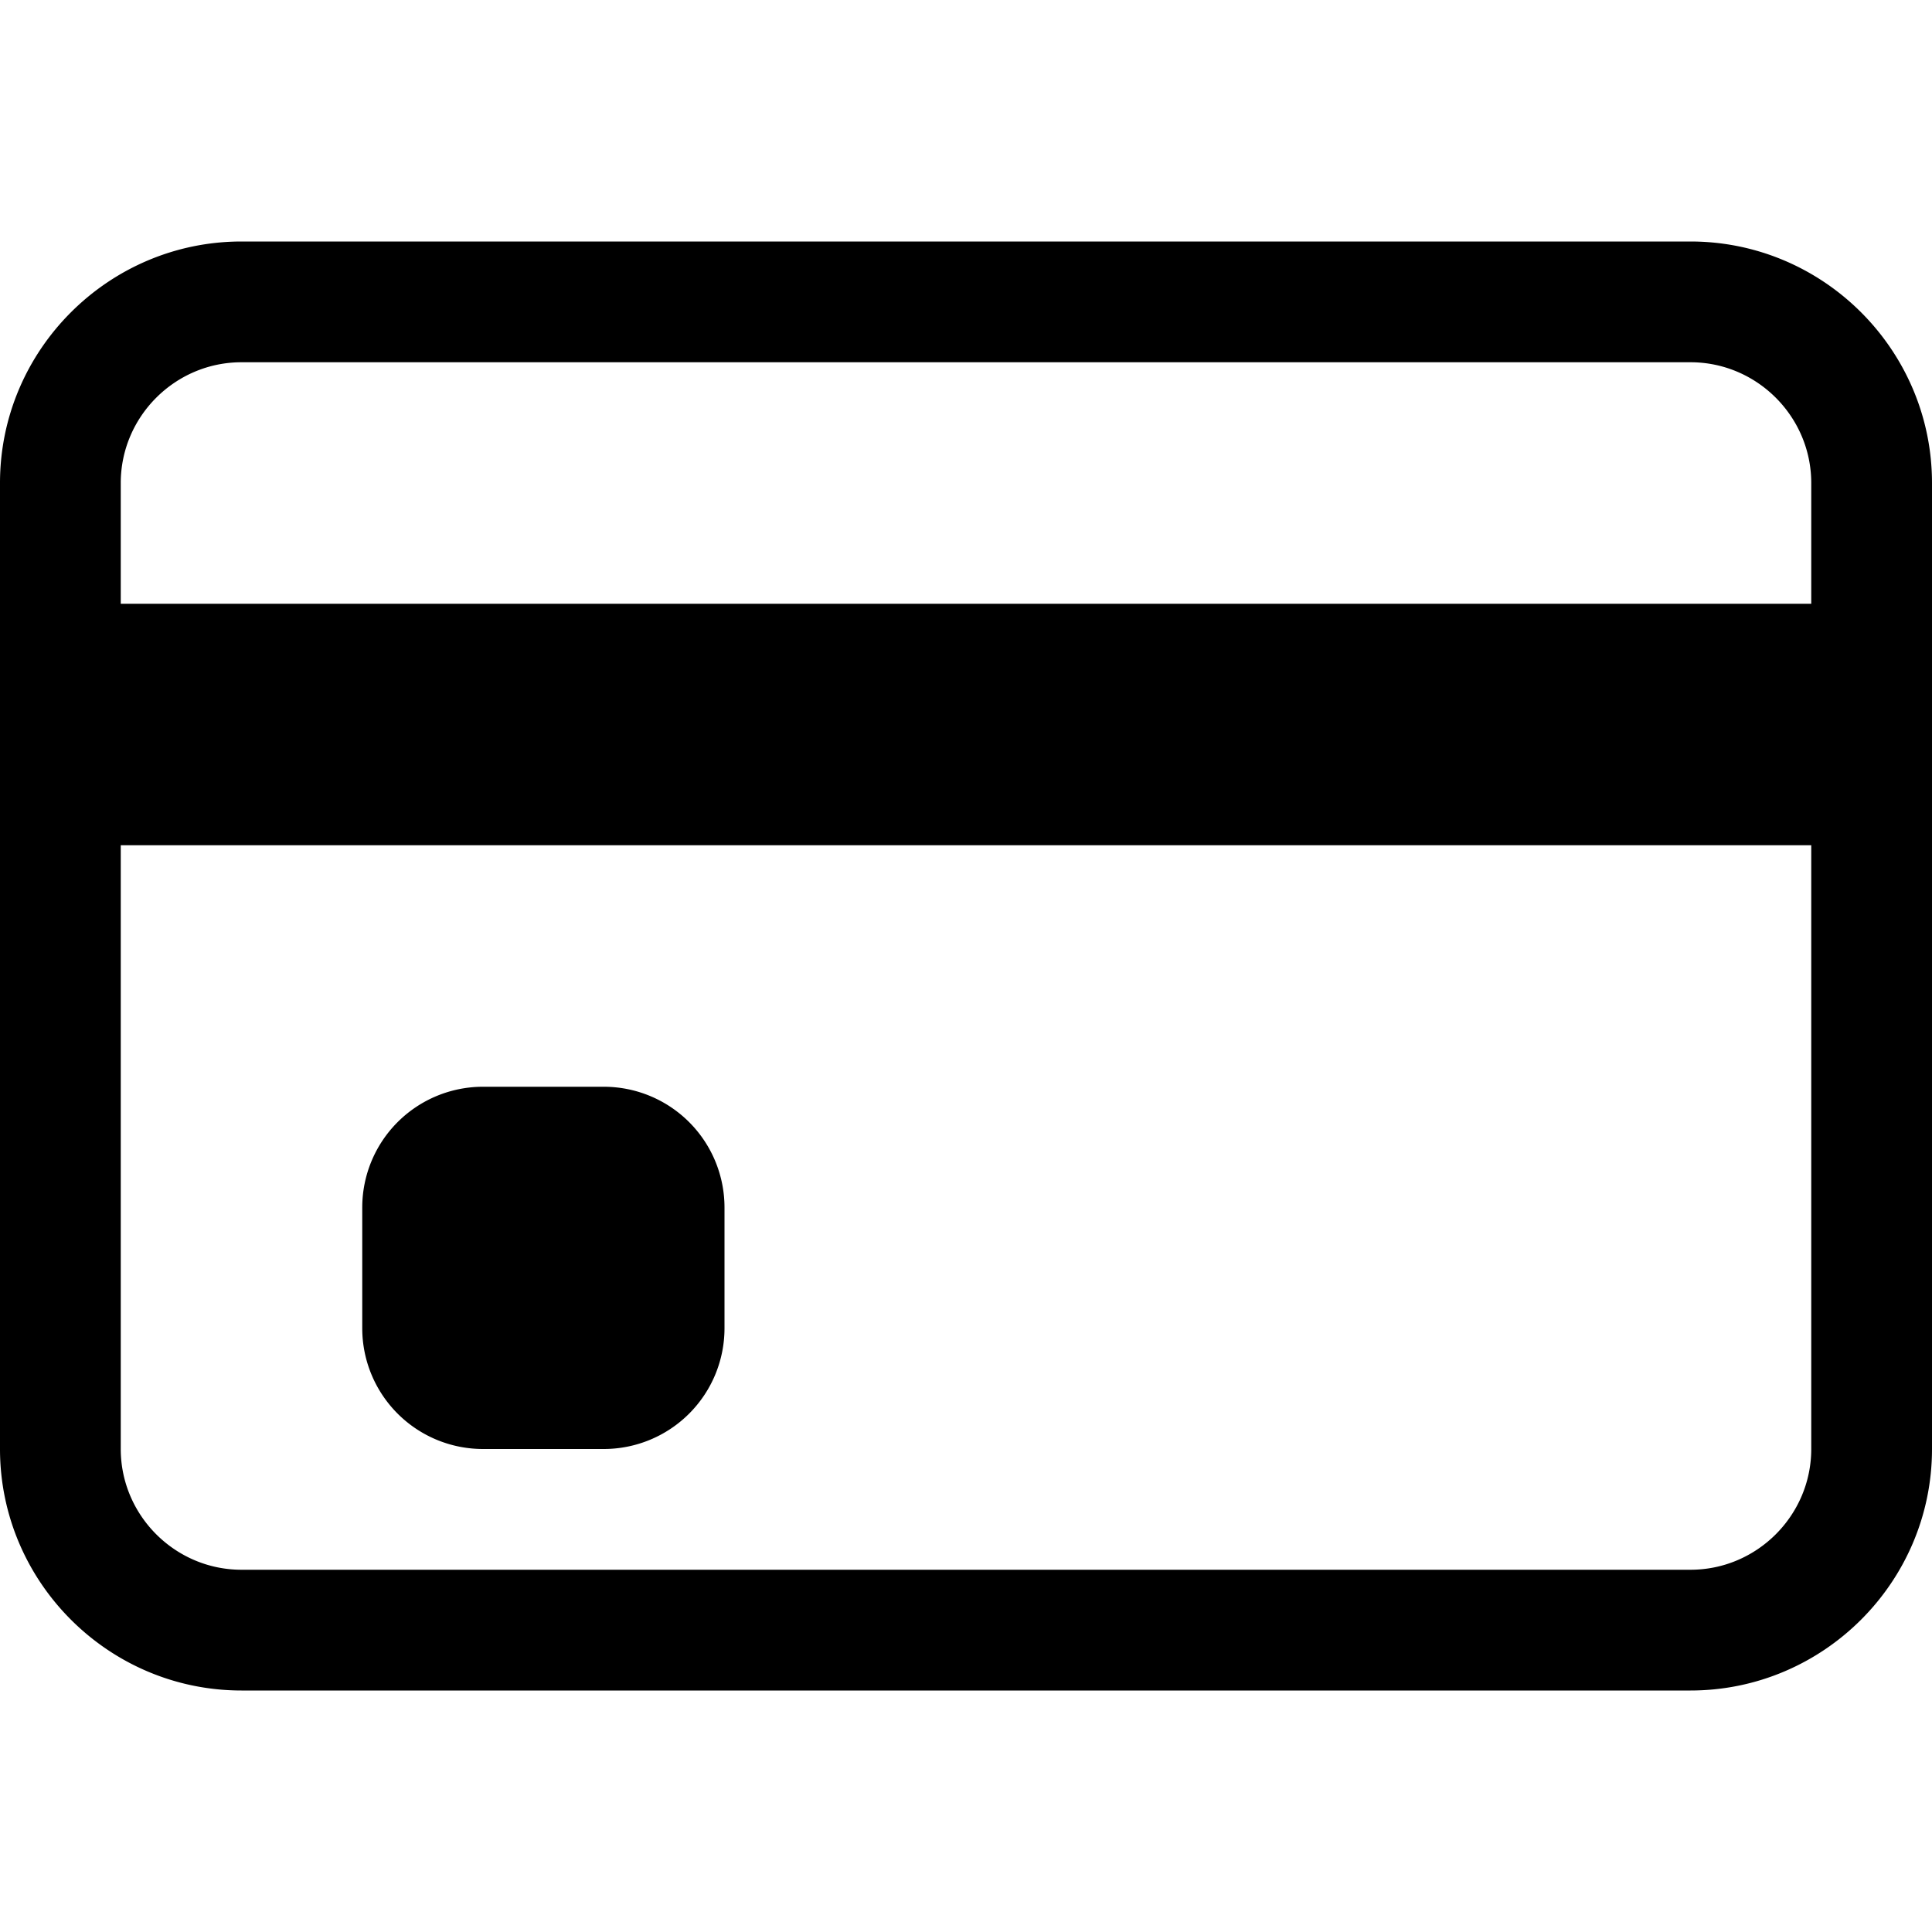 <svg xmlns="http://www.w3.org/2000/svg" width="1em" height="1em" viewBox="0 0 16 16"><path fill="currentColor" d="M14 2H2C.9 2 0 2.897 0 4v8c0 1.1.897 2 2 2h12c1.1 0 2-.897 2-2V4c0-1.1-.897-2-2-2m1 10c0 .55-.45 1-1 1H2c-.55 0-1-.45-1-1V7h14zM1 4c0-.55.45-1 1-1h12c.55 0 1 .45 1 1v1H1zm4 8H4a1 1 0 0 1-1-1v-1a1 1 0 0 1 1-1h1a1 1 0 0 1 1 1v1a1 1 0 0 1-1 1"/></svg>